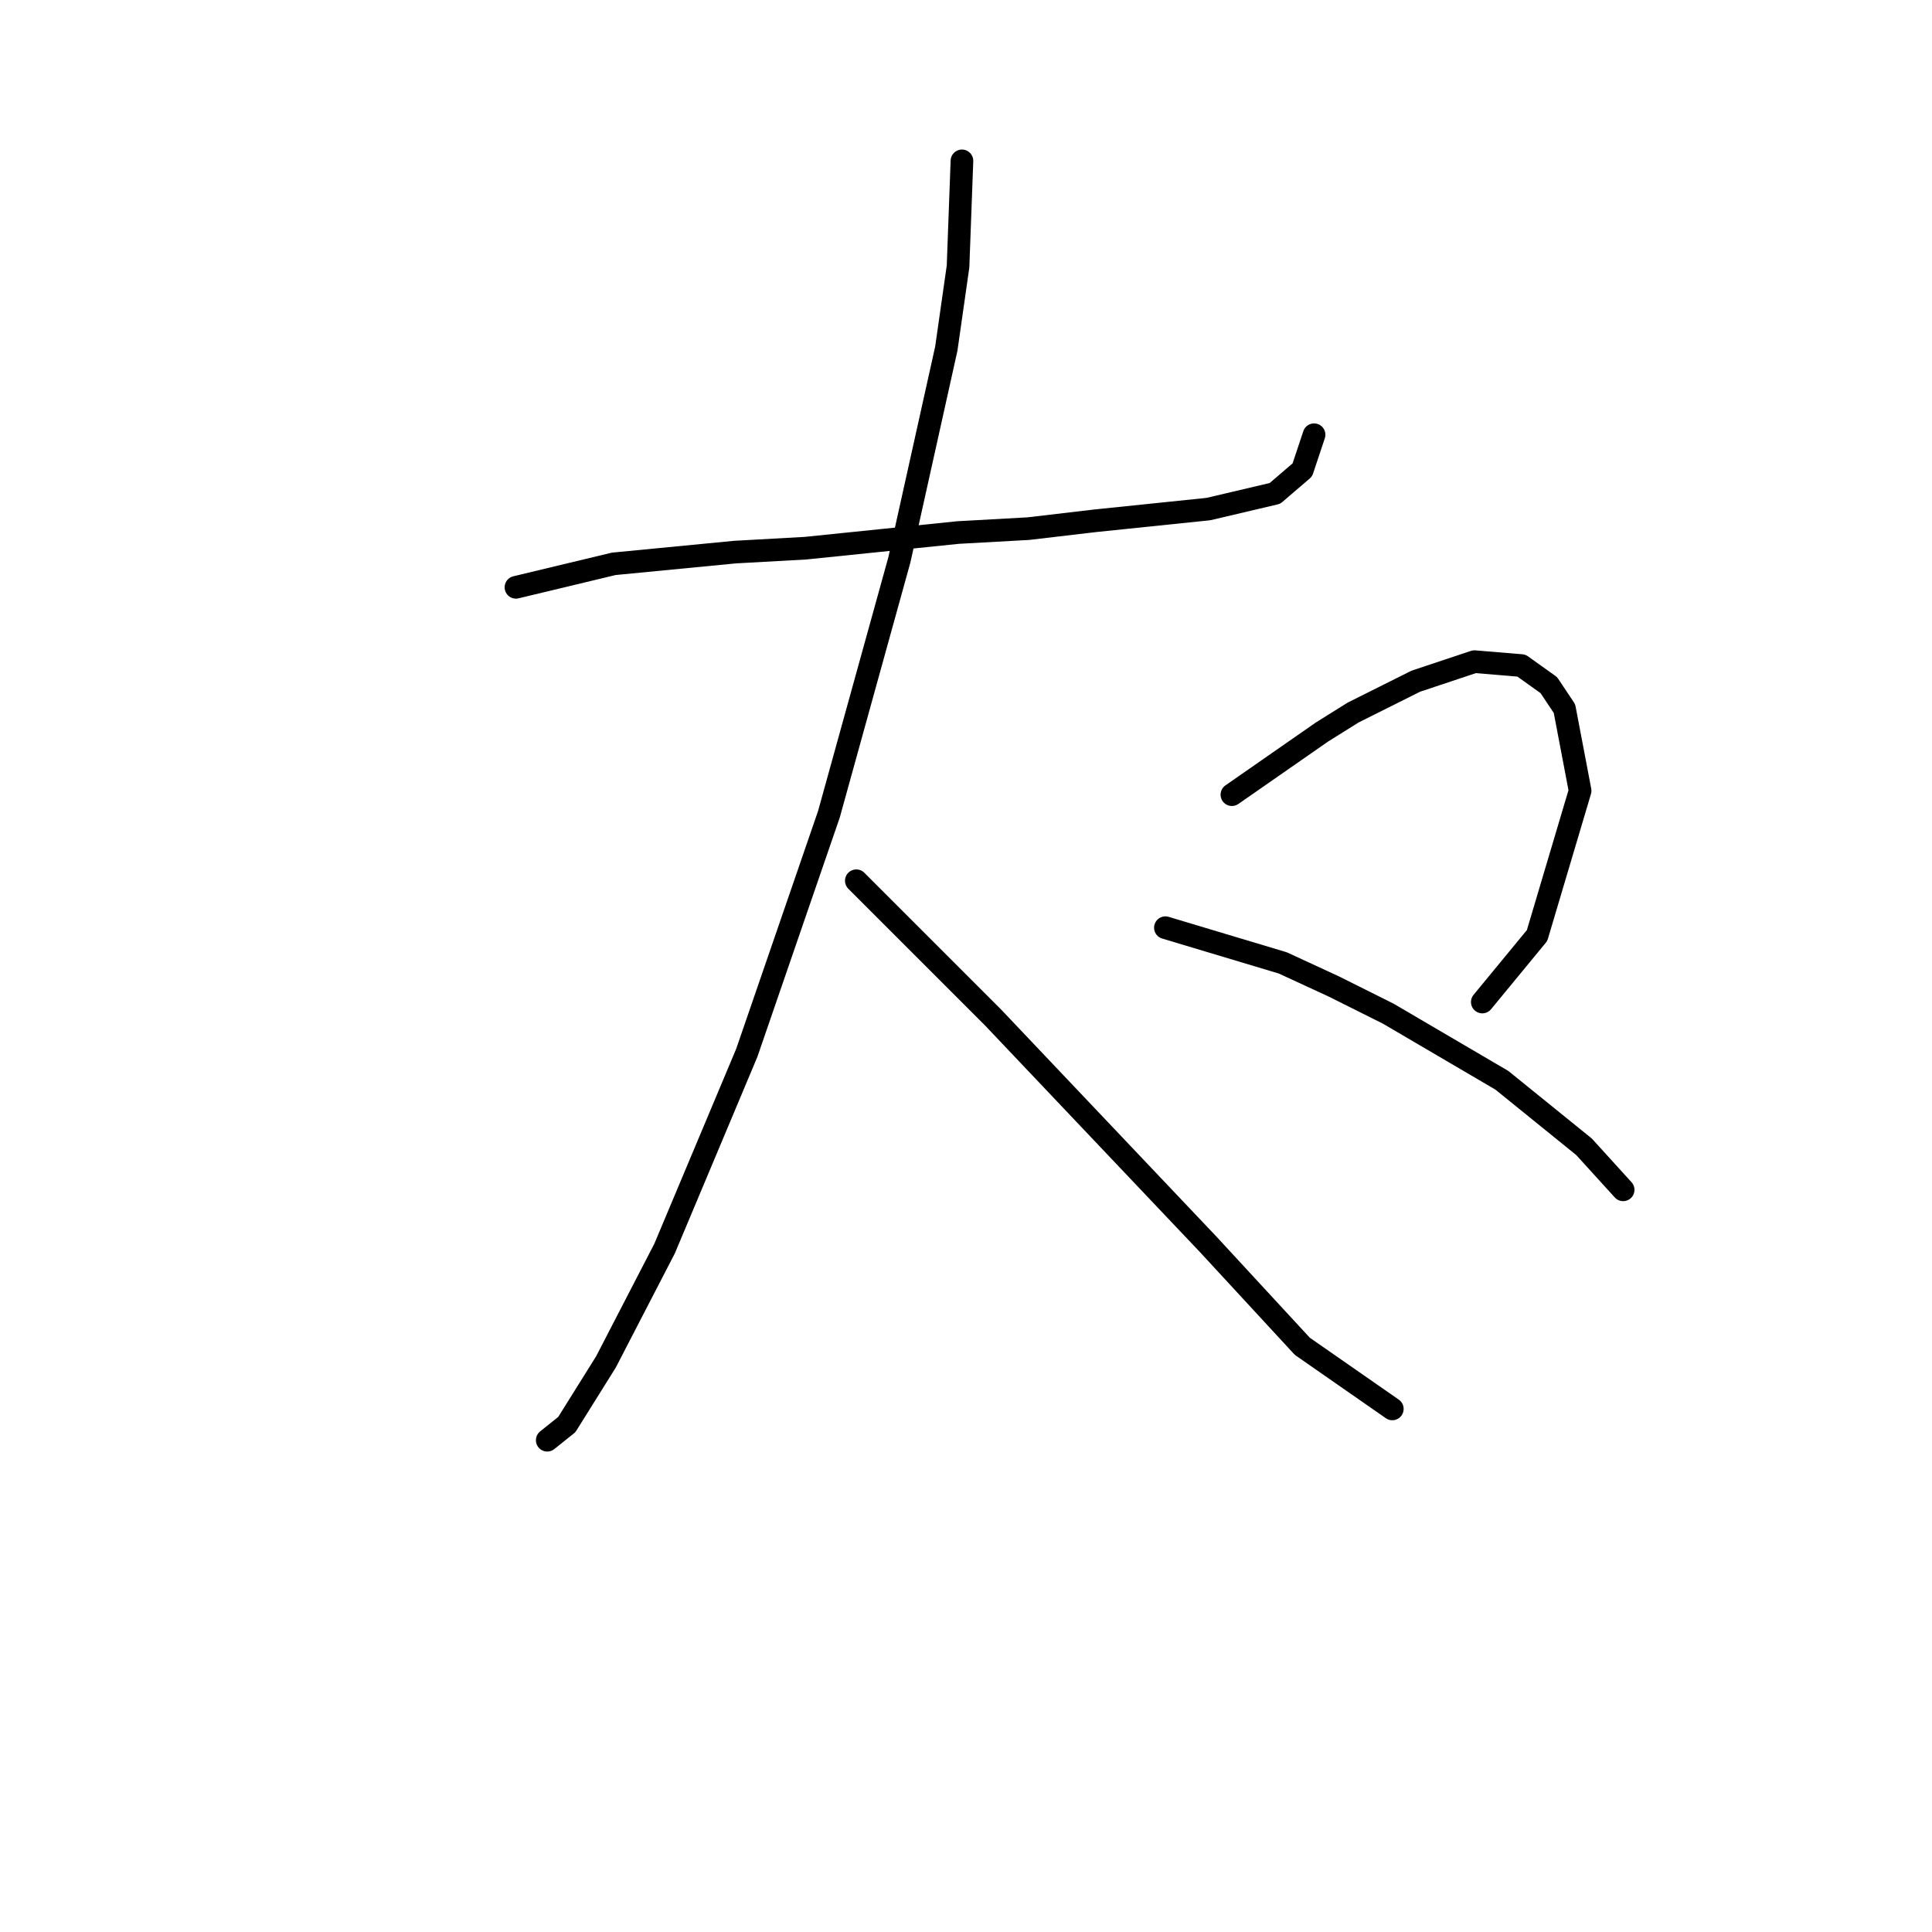 <?xml version="1.0" standalone="no"?>
    <svg width="256" height="256" xmlns="http://www.w3.org/2000/svg" version="1.1">
    <polyline stroke="black" stroke-width="3" stroke-linecap="round" fill="transparent" stroke-linejoin="round" points="68.364 77.822 81.325 74.711 97.395 73.156 106.727 72.638 126.945 70.564 136.276 70.046 145.09 69.009 160.124 67.454 168.937 65.38 172.566 62.269 174.121 57.604 174.121 57.604 " />
        <polyline stroke="black" stroke-width="3" stroke-linecap="round" fill="transparent" stroke-linejoin="round" points="127.463 21.315 126.945 35.312 125.39 46.199 119.169 74.193 109.837 107.89 98.951 139.513 88.064 165.434 80.288 180.468 75.104 188.763 72.511 190.836 72.511 190.836 " />
        <polyline stroke="black" stroke-width="3" stroke-linecap="round" fill="transparent" stroke-linejoin="round" points="113.466 116.703 131.611 134.848 160.124 164.916 172.566 178.394 184.489 186.689 184.489 186.689 " />
        <polyline stroke="black" stroke-width="3" stroke-linecap="round" fill="transparent" stroke-linejoin="round" points="163.234 105.298 175.158 97.003 179.305 94.411 183.452 92.338 187.6 90.264 195.376 87.672 201.597 88.19 205.226 90.782 207.299 93.893 209.373 104.78 203.67 123.961 196.413 132.774 196.413 132.774 " />
        <polyline stroke="black" stroke-width="3" stroke-linecap="round" fill="transparent" stroke-linejoin="round" points="154.421 122.924 169.974 127.59 176.713 130.7 183.971 134.329 199.005 143.142 209.891 151.955 215.076 157.658 215.076 157.658 " />
        </svg>